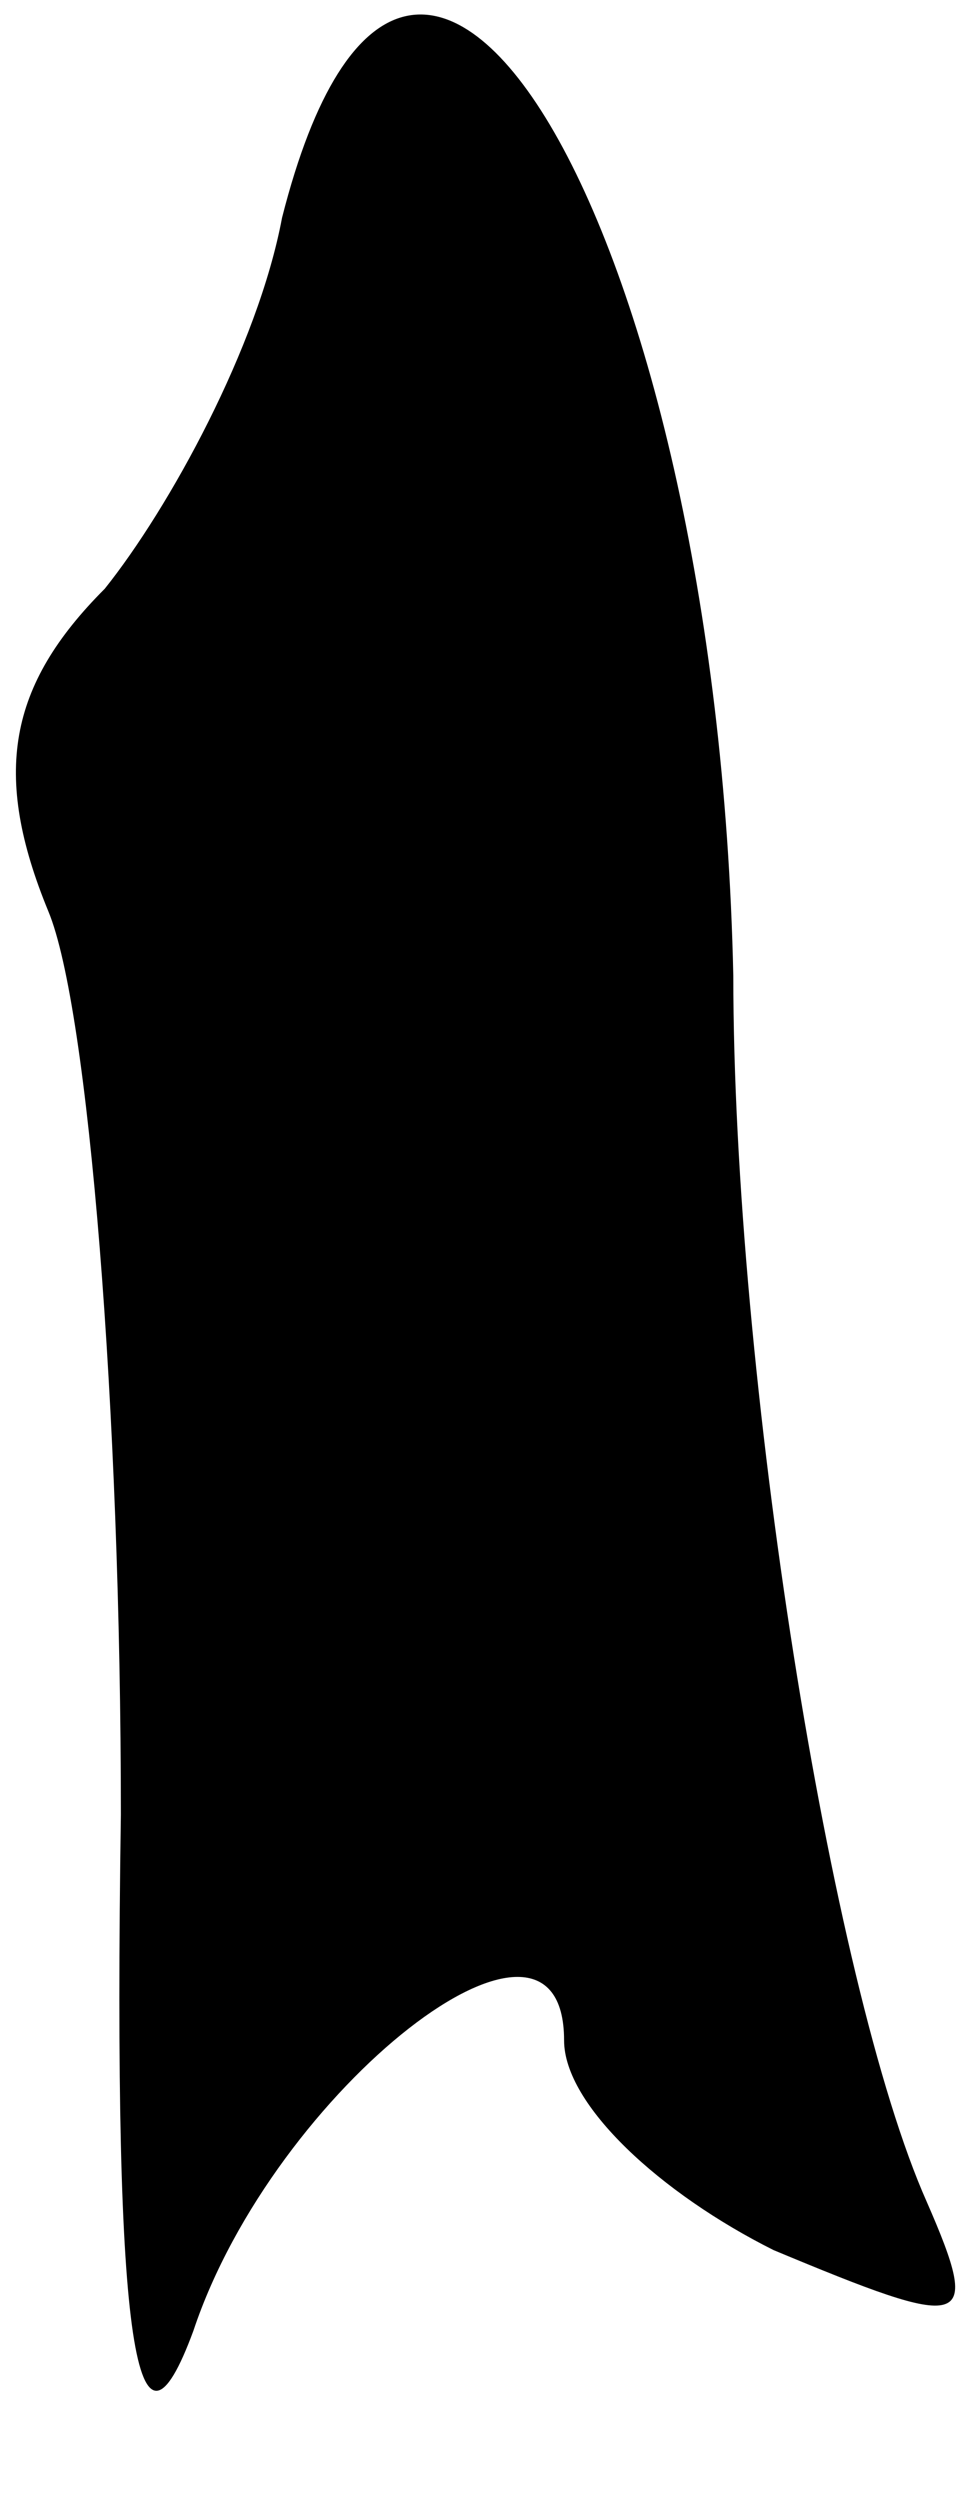 <?xml version="1.0" standalone="no"?>
<!DOCTYPE svg PUBLIC "-//W3C//DTD SVG 20010904//EN"
 "http://www.w3.org/TR/2001/REC-SVG-20010904/DTD/svg10.dtd">
<svg version="1.0" xmlns="http://www.w3.org/2000/svg"
 width="12pt" height="31pt" viewBox="0 0 12 31"
 preserveAspectRatio="xMidYMid meet">
<g transform="translate(0,31) scale(0.1,-0.1)"
fill="#000000" stroke="none">
<path fill="#000000" stroke="none" d="M35 283 c-3 -16 -14 -36 -22 -46 -12
-12 -14 -23 -7 -40 5 -12 9 -62 9 -112 -1 -67 2 -83 9 -64 10 30 46 58 46 36
0 -8 12 -19 26 -26 24 -10 26 -10 19 6 -12 27 -24 103 -24 152 -2 93 -40 157
-56 94z"/>
</g>
</svg>

